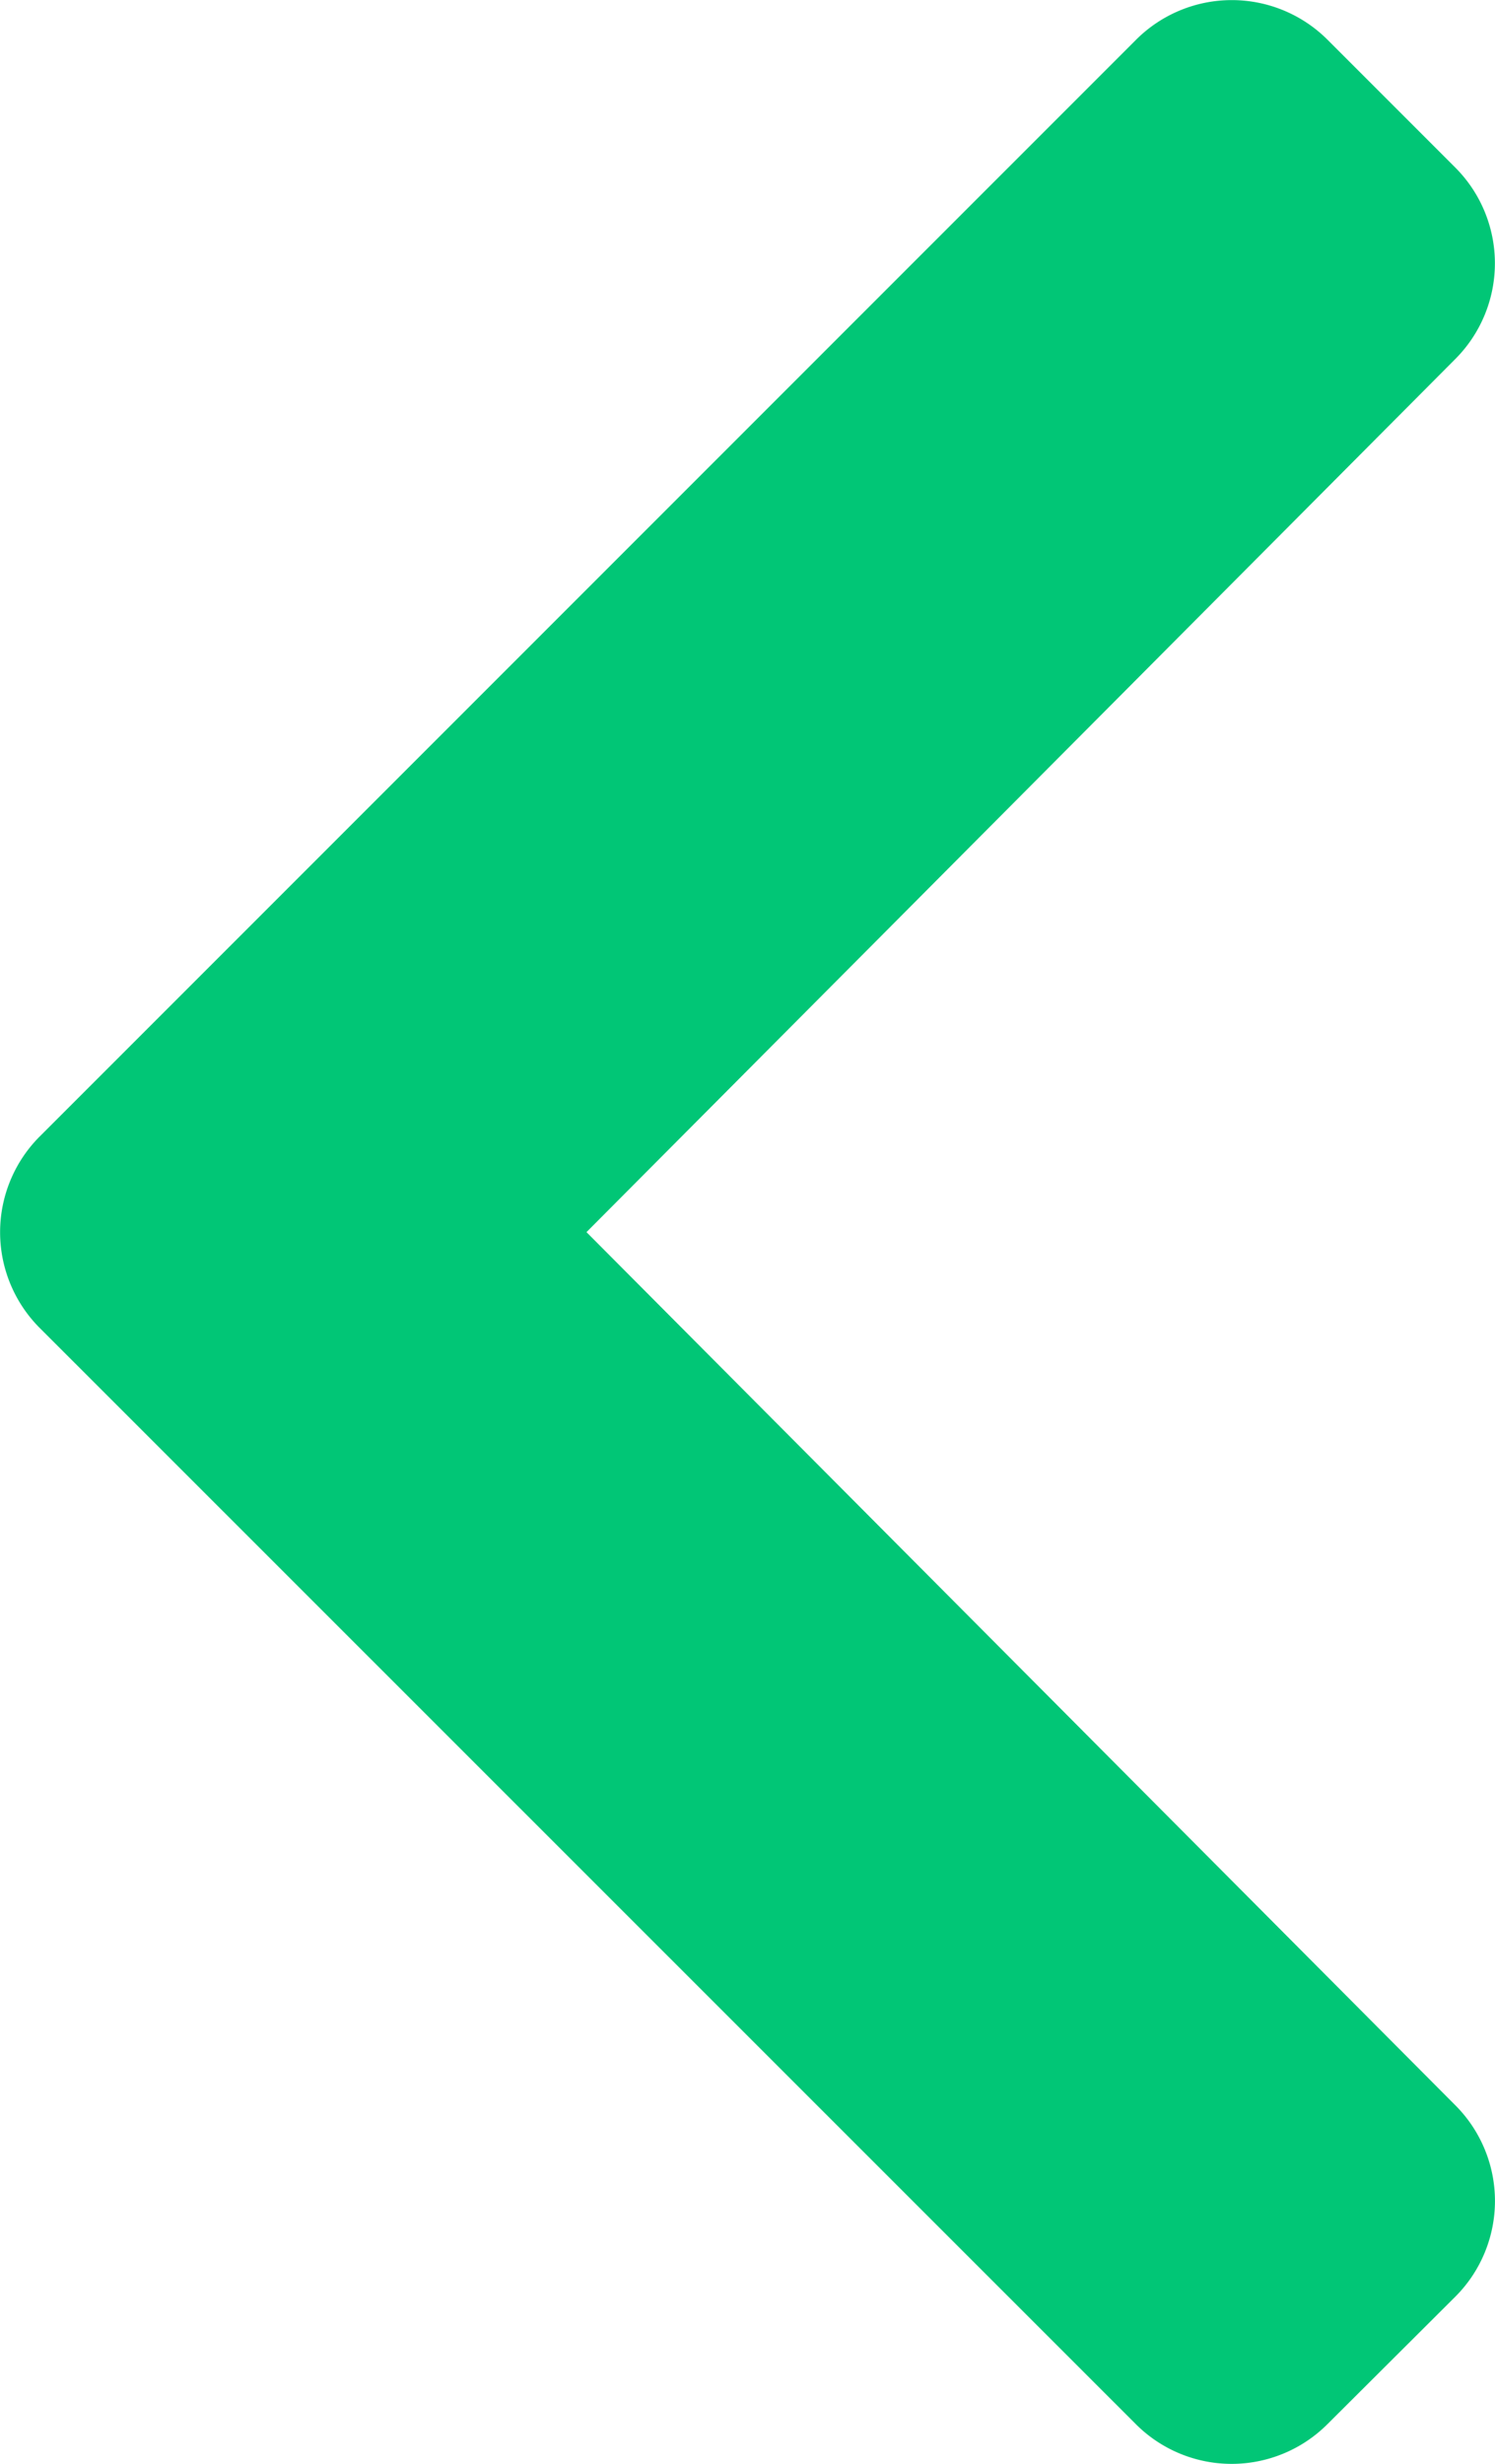 <svg xmlns="http://www.w3.org/2000/svg" width="10.079" height="16.608" viewBox="0 0 10.079 16.608"><defs><style>.a{fill:#01c676;}</style></defs><path class="a" d="M27.76,45.321l7.391-7.391a.913.913,0,0,1,1.291,0l.862.862a.913.913,0,0,1,0,1.289l-5.858,5.885,5.858,5.885a.912.912,0,0,1,0,1.289L36.441,54a.913.913,0,0,1-1.291,0L27.76,46.612A.913.913,0,0,1,27.76,45.321Z" transform="translate(-27.492 -37.662)"/></svg>